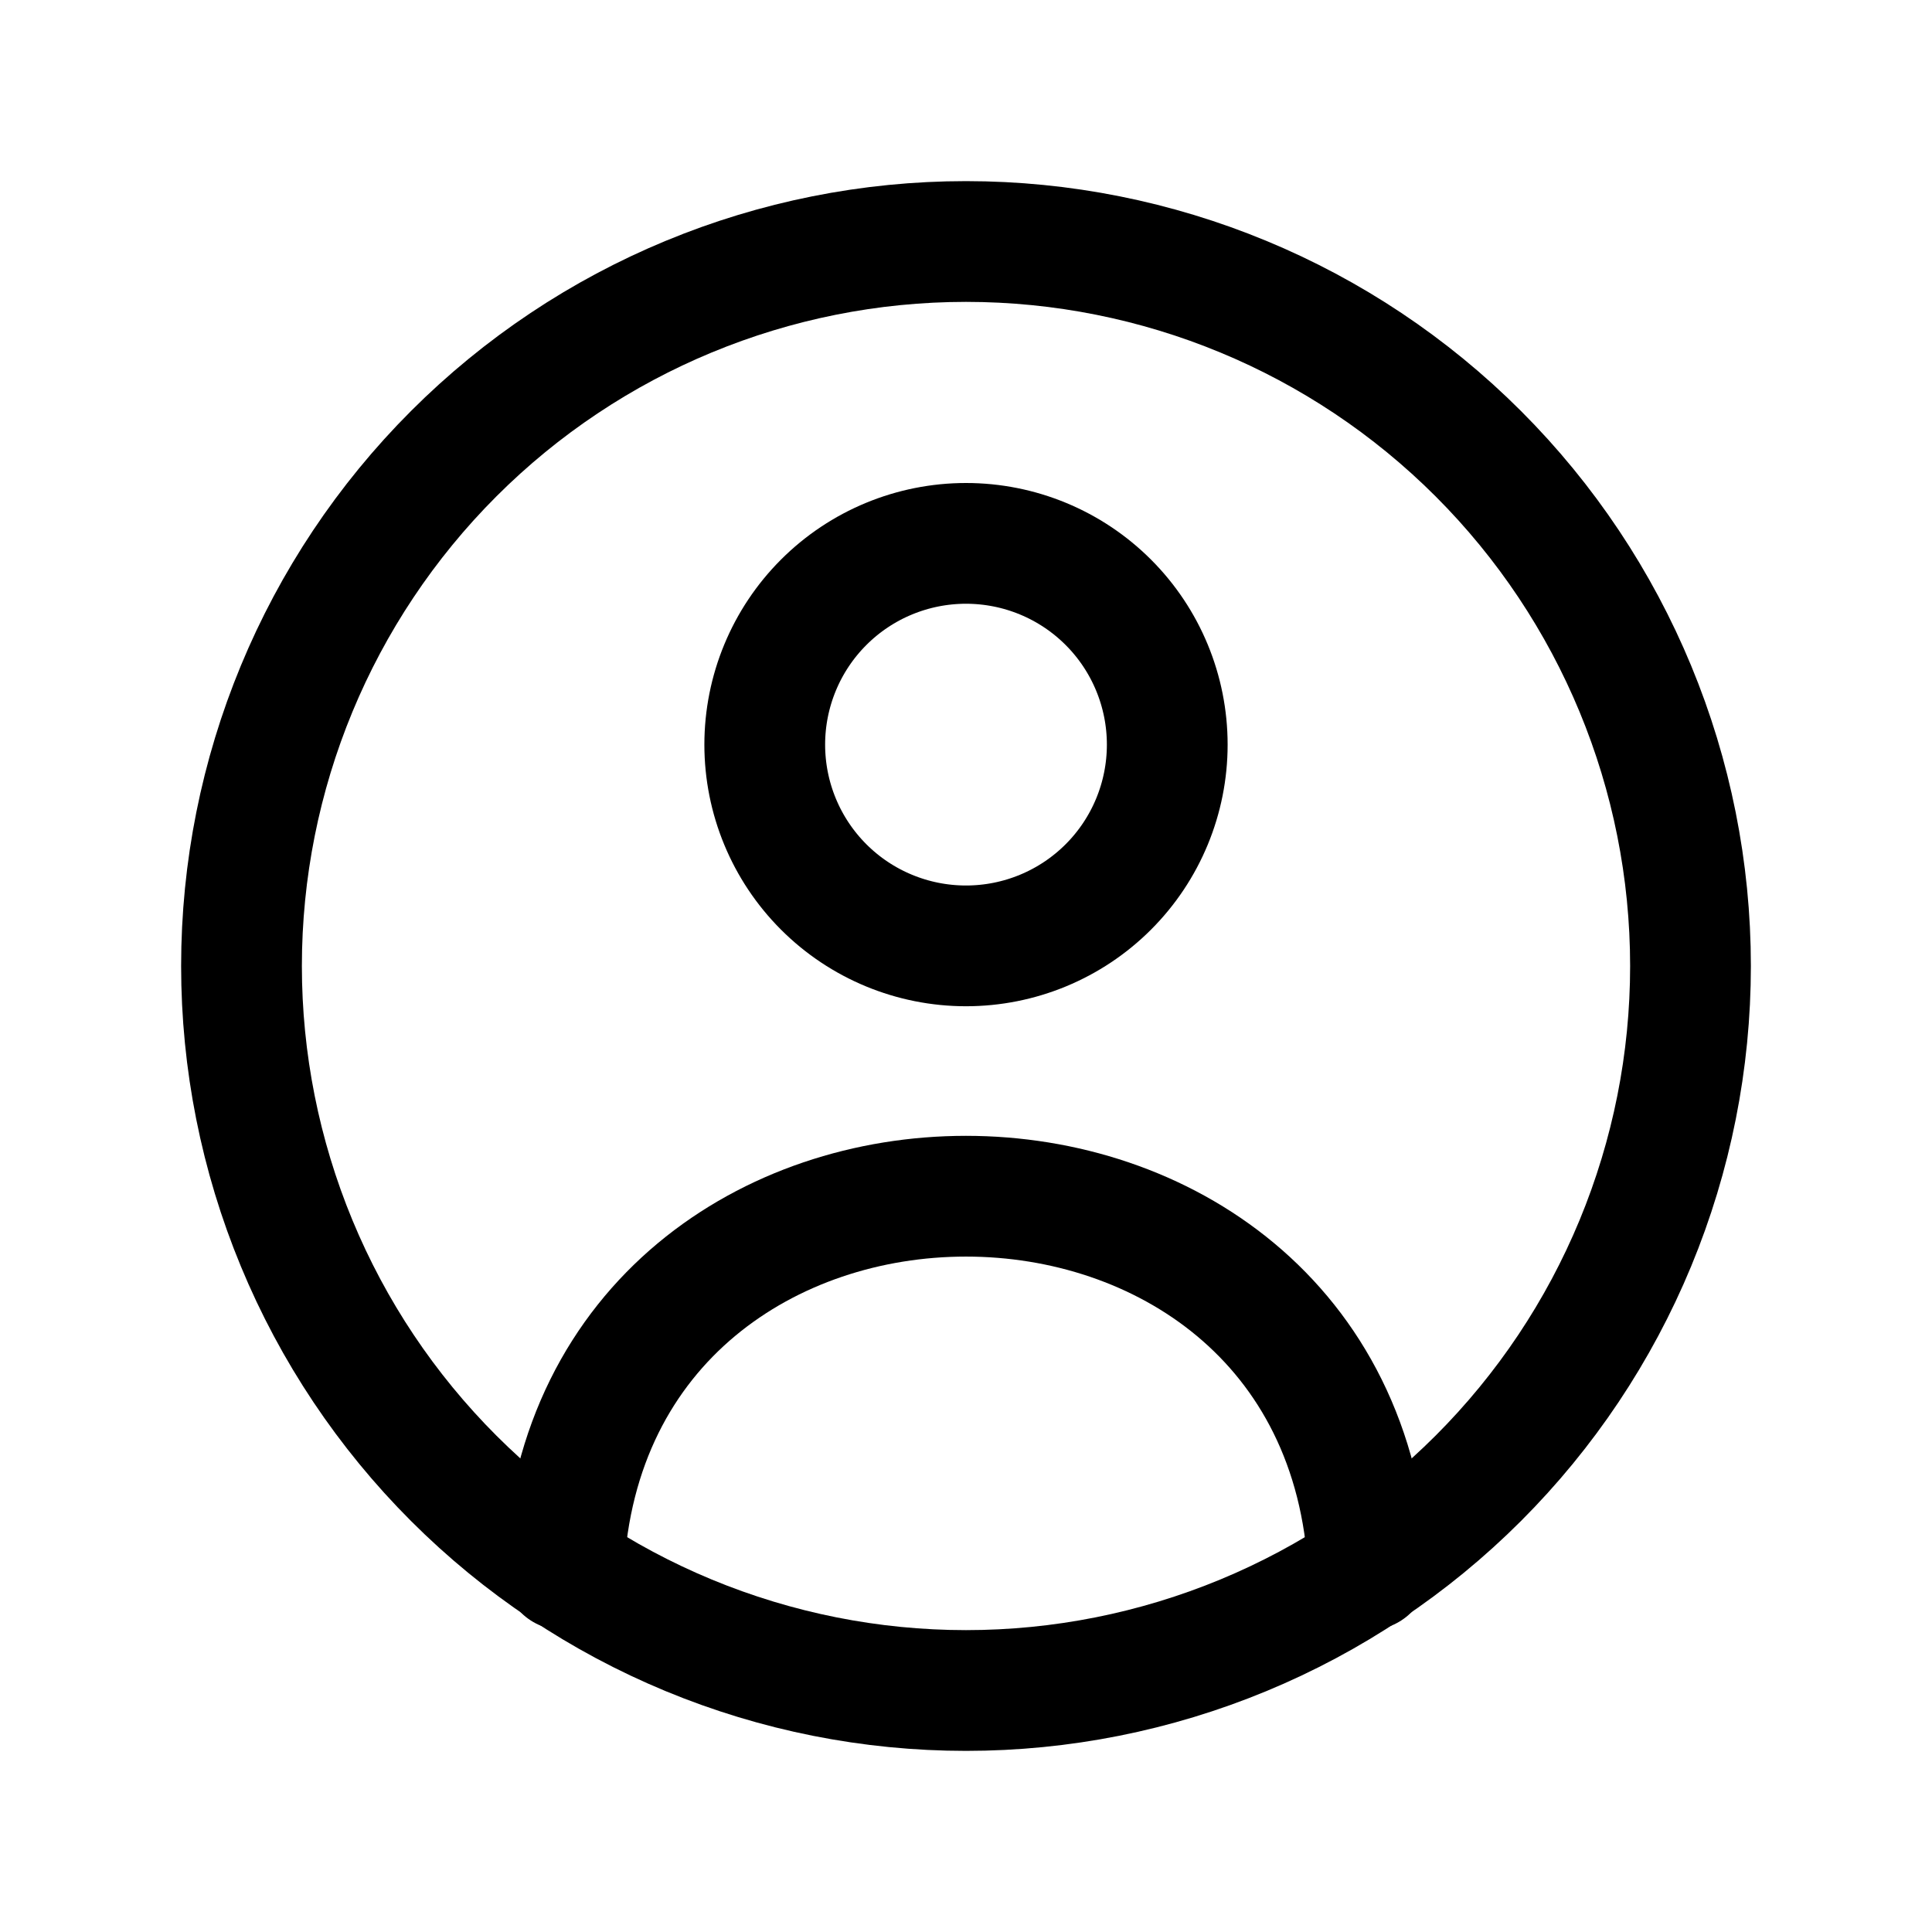 <svg width="24" height="24" viewBox="0 0 24 24" fill="none" xmlns="http://www.w3.org/2000/svg">
<path d="M21 12C21 13.182 20.767 14.352 20.315 15.444C19.863 16.536 19.2 17.528 18.364 18.364C17.528 19.2 16.536 19.863 15.444 20.315C14.352 20.767 13.182 21 12 21C10.818 21 9.648 20.767 8.556 20.315C7.464 19.863 6.472 19.2 5.636 18.364C4.8 17.528 4.137 16.536 3.685 15.444C3.233 14.352 3 13.182 3 12C3 9.613 3.948 7.324 5.636 5.636C7.324 3.948 9.613 3 12 3C14.387 3 16.676 3.948 18.364 5.636C20.052 7.324 21 9.613 21 12Z" stroke="currentColor" stroke-width="1.5" stroke-linecap="round" stroke-linejoin="round"/>
<path d="M17 19.5C16.683 13.313 7.317 13.313 7 19.5M14.5 9.25C14.5 9.913 14.237 10.549 13.768 11.018C13.299 11.487 12.663 11.75 12 11.75C11.337 11.75 10.701 11.487 10.232 11.018C9.763 10.549 9.5 9.913 9.5 9.25C9.5 8.587 9.763 7.951 10.232 7.482C10.701 7.013 11.337 6.75 12 6.75C12.663 6.75 13.299 7.013 13.768 7.482C14.237 7.951 14.5 8.587 14.5 9.25Z" stroke="currentColor" stroke-width="1.5" stroke-linecap="round" stroke-linejoin="round"/>
</svg>
